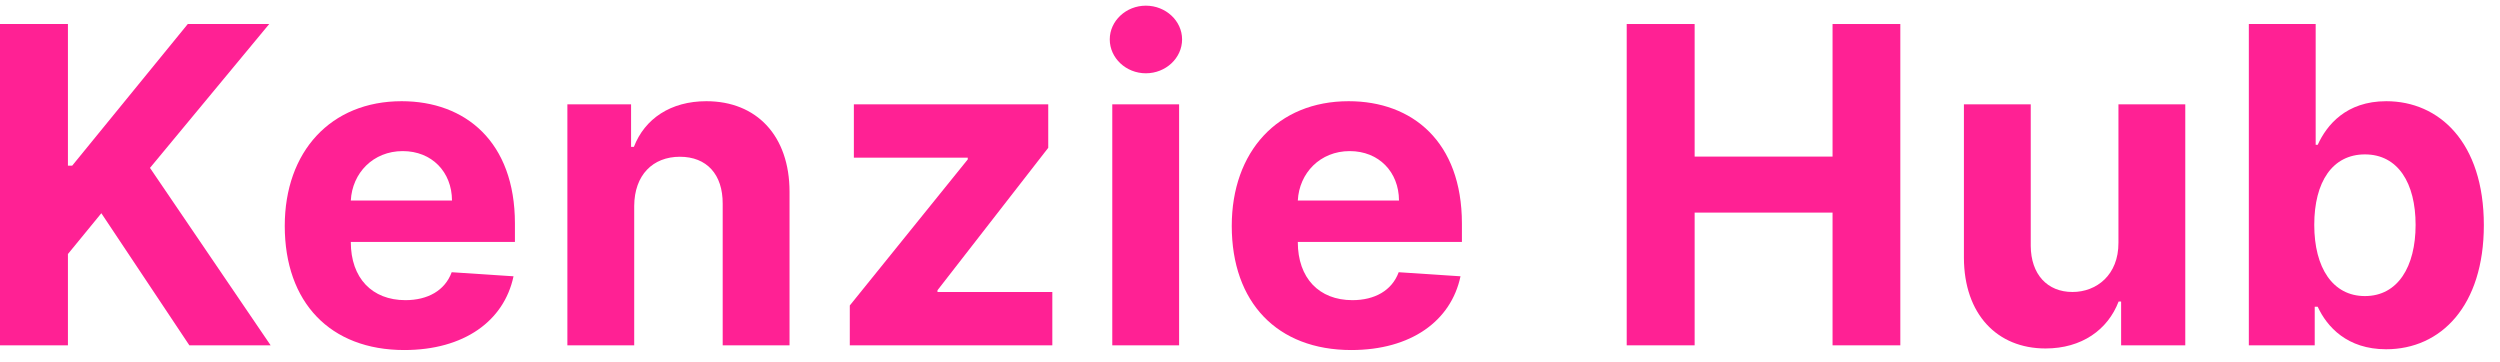 <svg xmlns="http://www.w3.org/2000/svg" width="145" height="21" viewBox="0 0 145 21" fill="none">
<path d="M0 20.029H3.94V14.733L5.878 12.367L10.983 20.029H15.697L8.699 9.738L15.615 1.393H10.892L4.186 9.61H3.94V1.393H0V20.029Z" fill="#ff2194"/>
<path d="M23.45 20.302C26.908 20.302 29.238 18.619 29.784 16.025L26.198 15.789C25.807 16.854 24.806 17.409 23.514 17.409C21.576 17.409 20.347 16.125 20.347 14.042V14.033H29.866V12.968C29.866 8.218 26.99 5.87 23.296 5.87C19.183 5.87 16.516 8.791 16.516 13.104C16.516 17.536 19.146 20.302 23.45 20.302ZM20.347 11.63C20.429 10.038 21.639 8.764 23.359 8.764C25.043 8.764 26.207 9.965 26.216 11.63H20.347Z" fill="#ff2194"/>
<path d="M36.784 11.949C36.793 10.147 37.867 9.092 39.432 9.092C40.988 9.092 41.925 10.111 41.916 11.821V20.029H45.793V11.13C45.793 7.872 43.882 5.87 40.97 5.87C38.895 5.87 37.394 6.889 36.766 8.518H36.602V6.052H32.908V20.029H36.784V11.949Z" fill="#ff2194"/>
<path d="M49.288 20.029H61.035V16.935H54.374V16.835L60.798 8.573V6.052H49.524V9.146H56.13V9.246L49.288 17.718V20.029Z" fill="#ff2194"/>
<path d="M64.512 20.029H68.388V6.052H64.512V20.029ZM66.459 4.251C67.615 4.251 68.561 3.368 68.561 2.285C68.561 1.211 67.615 0.329 66.459 0.329C65.312 0.329 64.366 1.211 64.366 2.285C64.366 3.368 65.312 4.251 66.459 4.251Z" fill="#ff2194"/>
<path d="M78.376 20.302C81.833 20.302 84.163 18.619 84.709 16.025L81.124 15.789C80.732 16.854 79.731 17.409 78.439 17.409C76.501 17.409 75.273 16.125 75.273 14.042V14.033H84.791V12.968C84.791 8.218 81.915 5.87 78.221 5.87C74.108 5.87 71.442 8.791 71.442 13.104C71.442 17.536 74.072 20.302 78.376 20.302ZM75.273 11.63C75.355 10.038 76.565 8.764 78.285 8.764C79.968 8.764 81.133 9.965 81.142 11.63H75.273Z" fill="#ff2194"/>
<path d="M94.349 20.029H98.289V12.331H106.288V20.029H110.219V1.393H106.288V9.082H98.289V1.393H94.349V20.029Z" fill="#ff2194"/>
<path d="M122.87 14.078C122.879 15.953 121.596 16.935 120.204 16.935C118.739 16.935 117.792 15.907 117.783 14.26V6.052H113.907V14.952C113.916 18.218 115.827 20.211 118.639 20.211C120.741 20.211 122.251 19.128 122.879 17.49H123.025V20.029H126.746V6.052H122.87V14.078Z" fill="#ff2194"/>
<path d="M130.432 20.029H134.254V17.791H134.427C134.964 18.956 136.138 20.257 138.394 20.257C141.579 20.257 144.063 17.736 144.063 13.059C144.063 8.254 141.47 5.87 138.404 5.87C136.065 5.87 134.946 7.263 134.427 8.4H134.309V1.393H130.432V20.029ZM134.227 13.041C134.227 10.547 135.282 8.955 137.166 8.955C139.086 8.955 140.105 10.62 140.105 13.041C140.105 15.479 139.068 17.172 137.166 17.172C135.301 17.172 134.227 15.534 134.227 13.041Z" fill="#ff2194"/>
</svg>